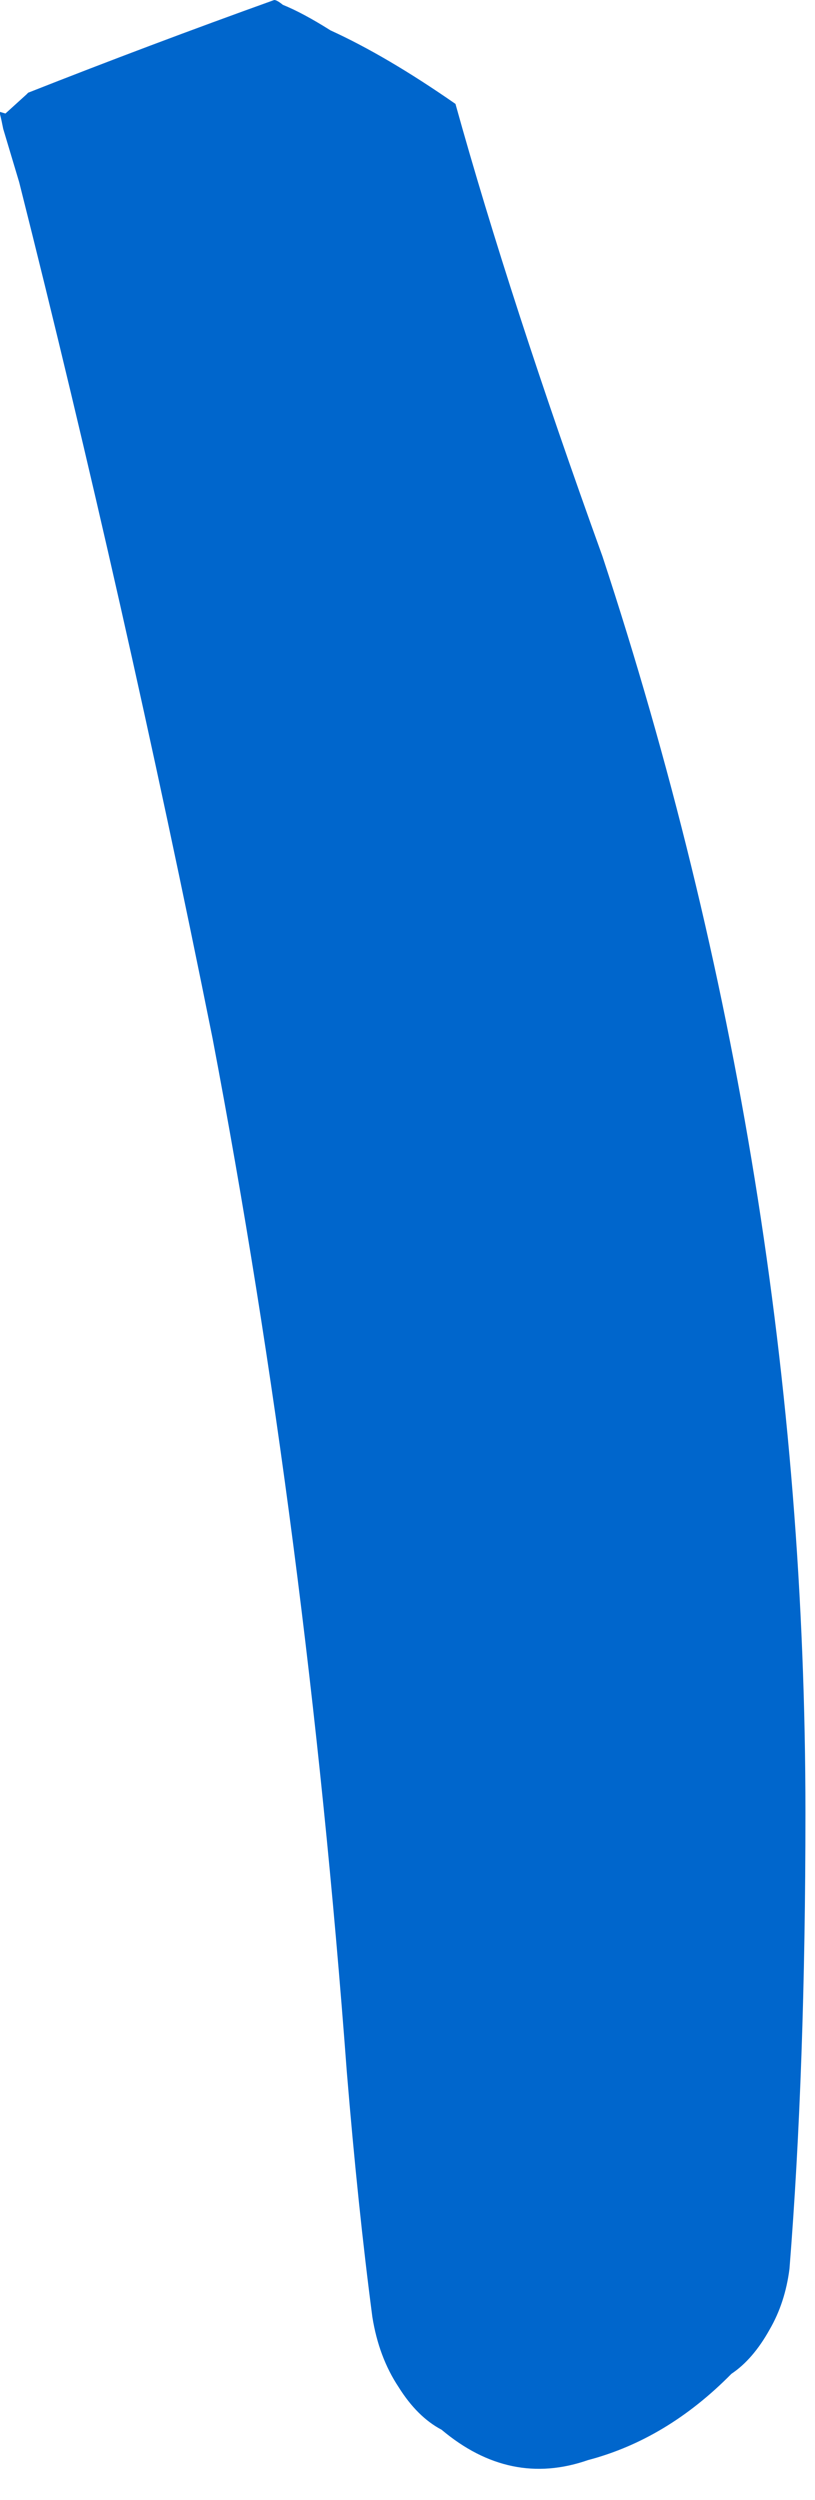 <?xml version="1.0"?>
<!DOCTYPE svg PUBLIC "-//W3C//DTD SVG 1.1//EN" "http://www.w3.org/Graphics/SVG/1.1/DTD/svg11.dtd">
<svg version='1.1' width='15px' height='46px' xmlns='http://www.w3.org/2000/svg' xmlns:xlink='http://www.w3.org/1999/xlink'>
	<g transform="translate(-48.482,-136.376)">
		<path d="M 48.482 138.435 L 48.582 138.465 Q 48.776 138.288 48.971 138.112 Q 48.971 138.112 49 138.082 Q 51.235 137.2 53.529 136.376 Q 53.579 136.376 53.688 136.465 Q 54.053 136.612 54.565 136.935 Q 55.597 137.406 56.865 138.288 Q 57.865 141.888 59.571 146.615 Q 63.306 157.968 63.306 169.732 Q 63.306 174.444 63.012 178.126 Q 62.932 178.75 62.647 179.241 Q 62.341 179.791 61.944 180.056 Q 60.756 181.262 59.303 181.644 Q 57.868 182.144 56.609 181.085 Q 56.162 180.85 55.818 180.3 Q 55.453 179.75 55.335 179.009 Q 55.071 177 54.865 174.5 Q 54.129 164.609 52.394 155.482 Q 50.776 147.429 48.835 139.729 Q 48.688 139.238 48.541 138.747 Q 48.512 138.597 48.482 138.476 L 48.482 138.435" fill="#0066CC"/>
	</g>
</svg>
